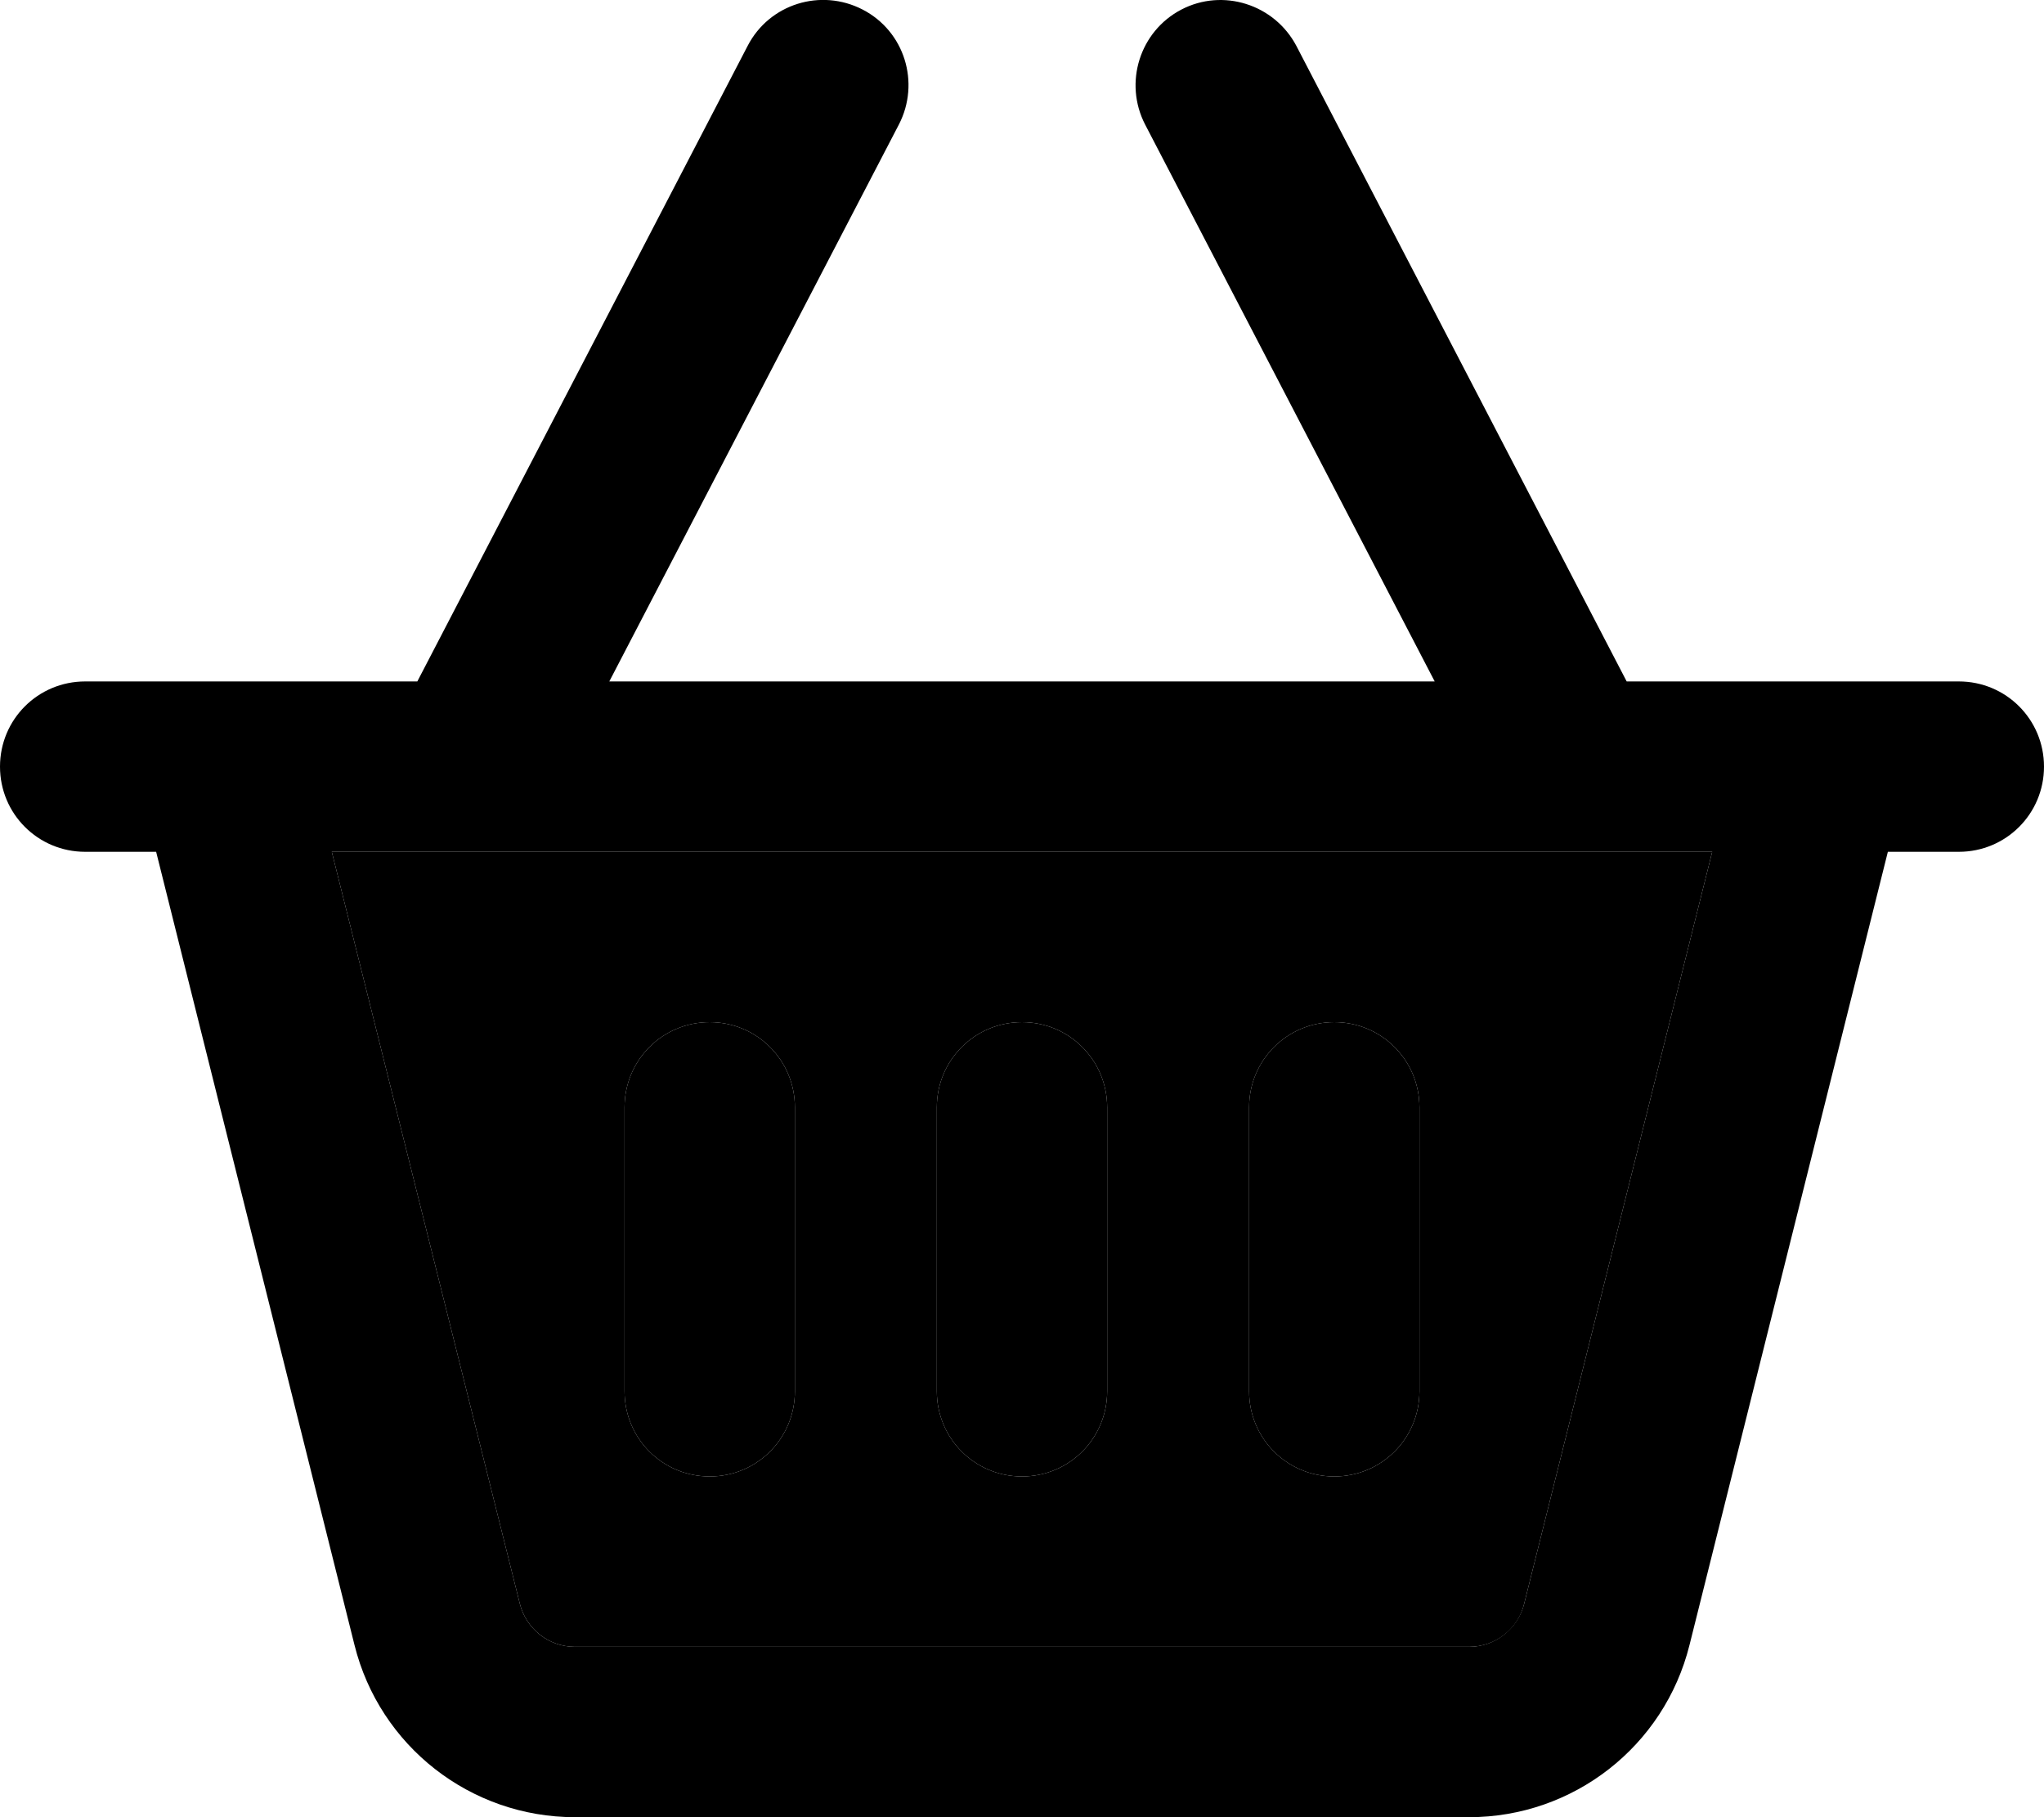 <svg xmlns="http://www.w3.org/2000/svg" viewBox="0 0 576 512"><path class="pr-icon-duotone-secondary" d="M93.5 240l389 0-53 211.9C427.8 459 421.4 464 414 464L162 464c-7.3 0-13.7-5-15.5-12.1L93.5 240zM176 312l0 80c0 13.3 10.7 24 24 24s24-10.7 24-24l0-80c0-13.3-10.7-24-24-24s-24 10.7-24 24zm88 0l0 80c0 13.3 10.7 24 24 24s24-10.7 24-24l0-80c0-13.3-10.7-24-24-24s-24 10.7-24 24zm88 0l0 80c0 13.3 10.7 24 24 24s24-10.7 24-24l0-80c0-13.3-10.7-24-24-24s-24 10.7-24 24z"/><path class="pr-icon-duotone-primary" d="M243.1 2.7c11.8 6.1 16.3 20.6 10.2 32.4L171.7 192l232.6 0L322.7 35.1c-6.1-11.8-1.5-26.3 10.2-32.4s26.2-1.5 32.4 10.2L458.4 192l36.1 0 49.5 0 8 0c13.3 0 24 10.7 24 24s-10.7 24-24 24l-20 0L476.1 463.5C469 492 443.4 512 414 512L162 512c-29.4 0-55-20-62.1-48.5L44 240l-20 0c-13.3 0-24-10.7-24-24s10.7-24 24-24l8 0 49.5 0 36.1 0L210.7 12.9c6.1-11.8 20.6-16.3 32.4-10.2zM93.5 240l53 211.9c1.8 7.1 8.2 12.1 15.5 12.1L414 464c7.3 0 13.7-5 15.5-12.1l53-211.9-389 0zM224 312l0 80c0 13.3-10.7 24-24 24s-24-10.7-24-24l0-80c0-13.3 10.7-24 24-24s24 10.7 24 24zm64-24c13.3 0 24 10.7 24 24l0 80c0 13.3-10.7 24-24 24s-24-10.7-24-24l0-80c0-13.3 10.7-24 24-24zm112 24l0 80c0 13.3-10.7 24-24 24s-24-10.7-24-24l0-80c0-13.3 10.7-24 24-24s24 10.7 24 24z"/></svg>